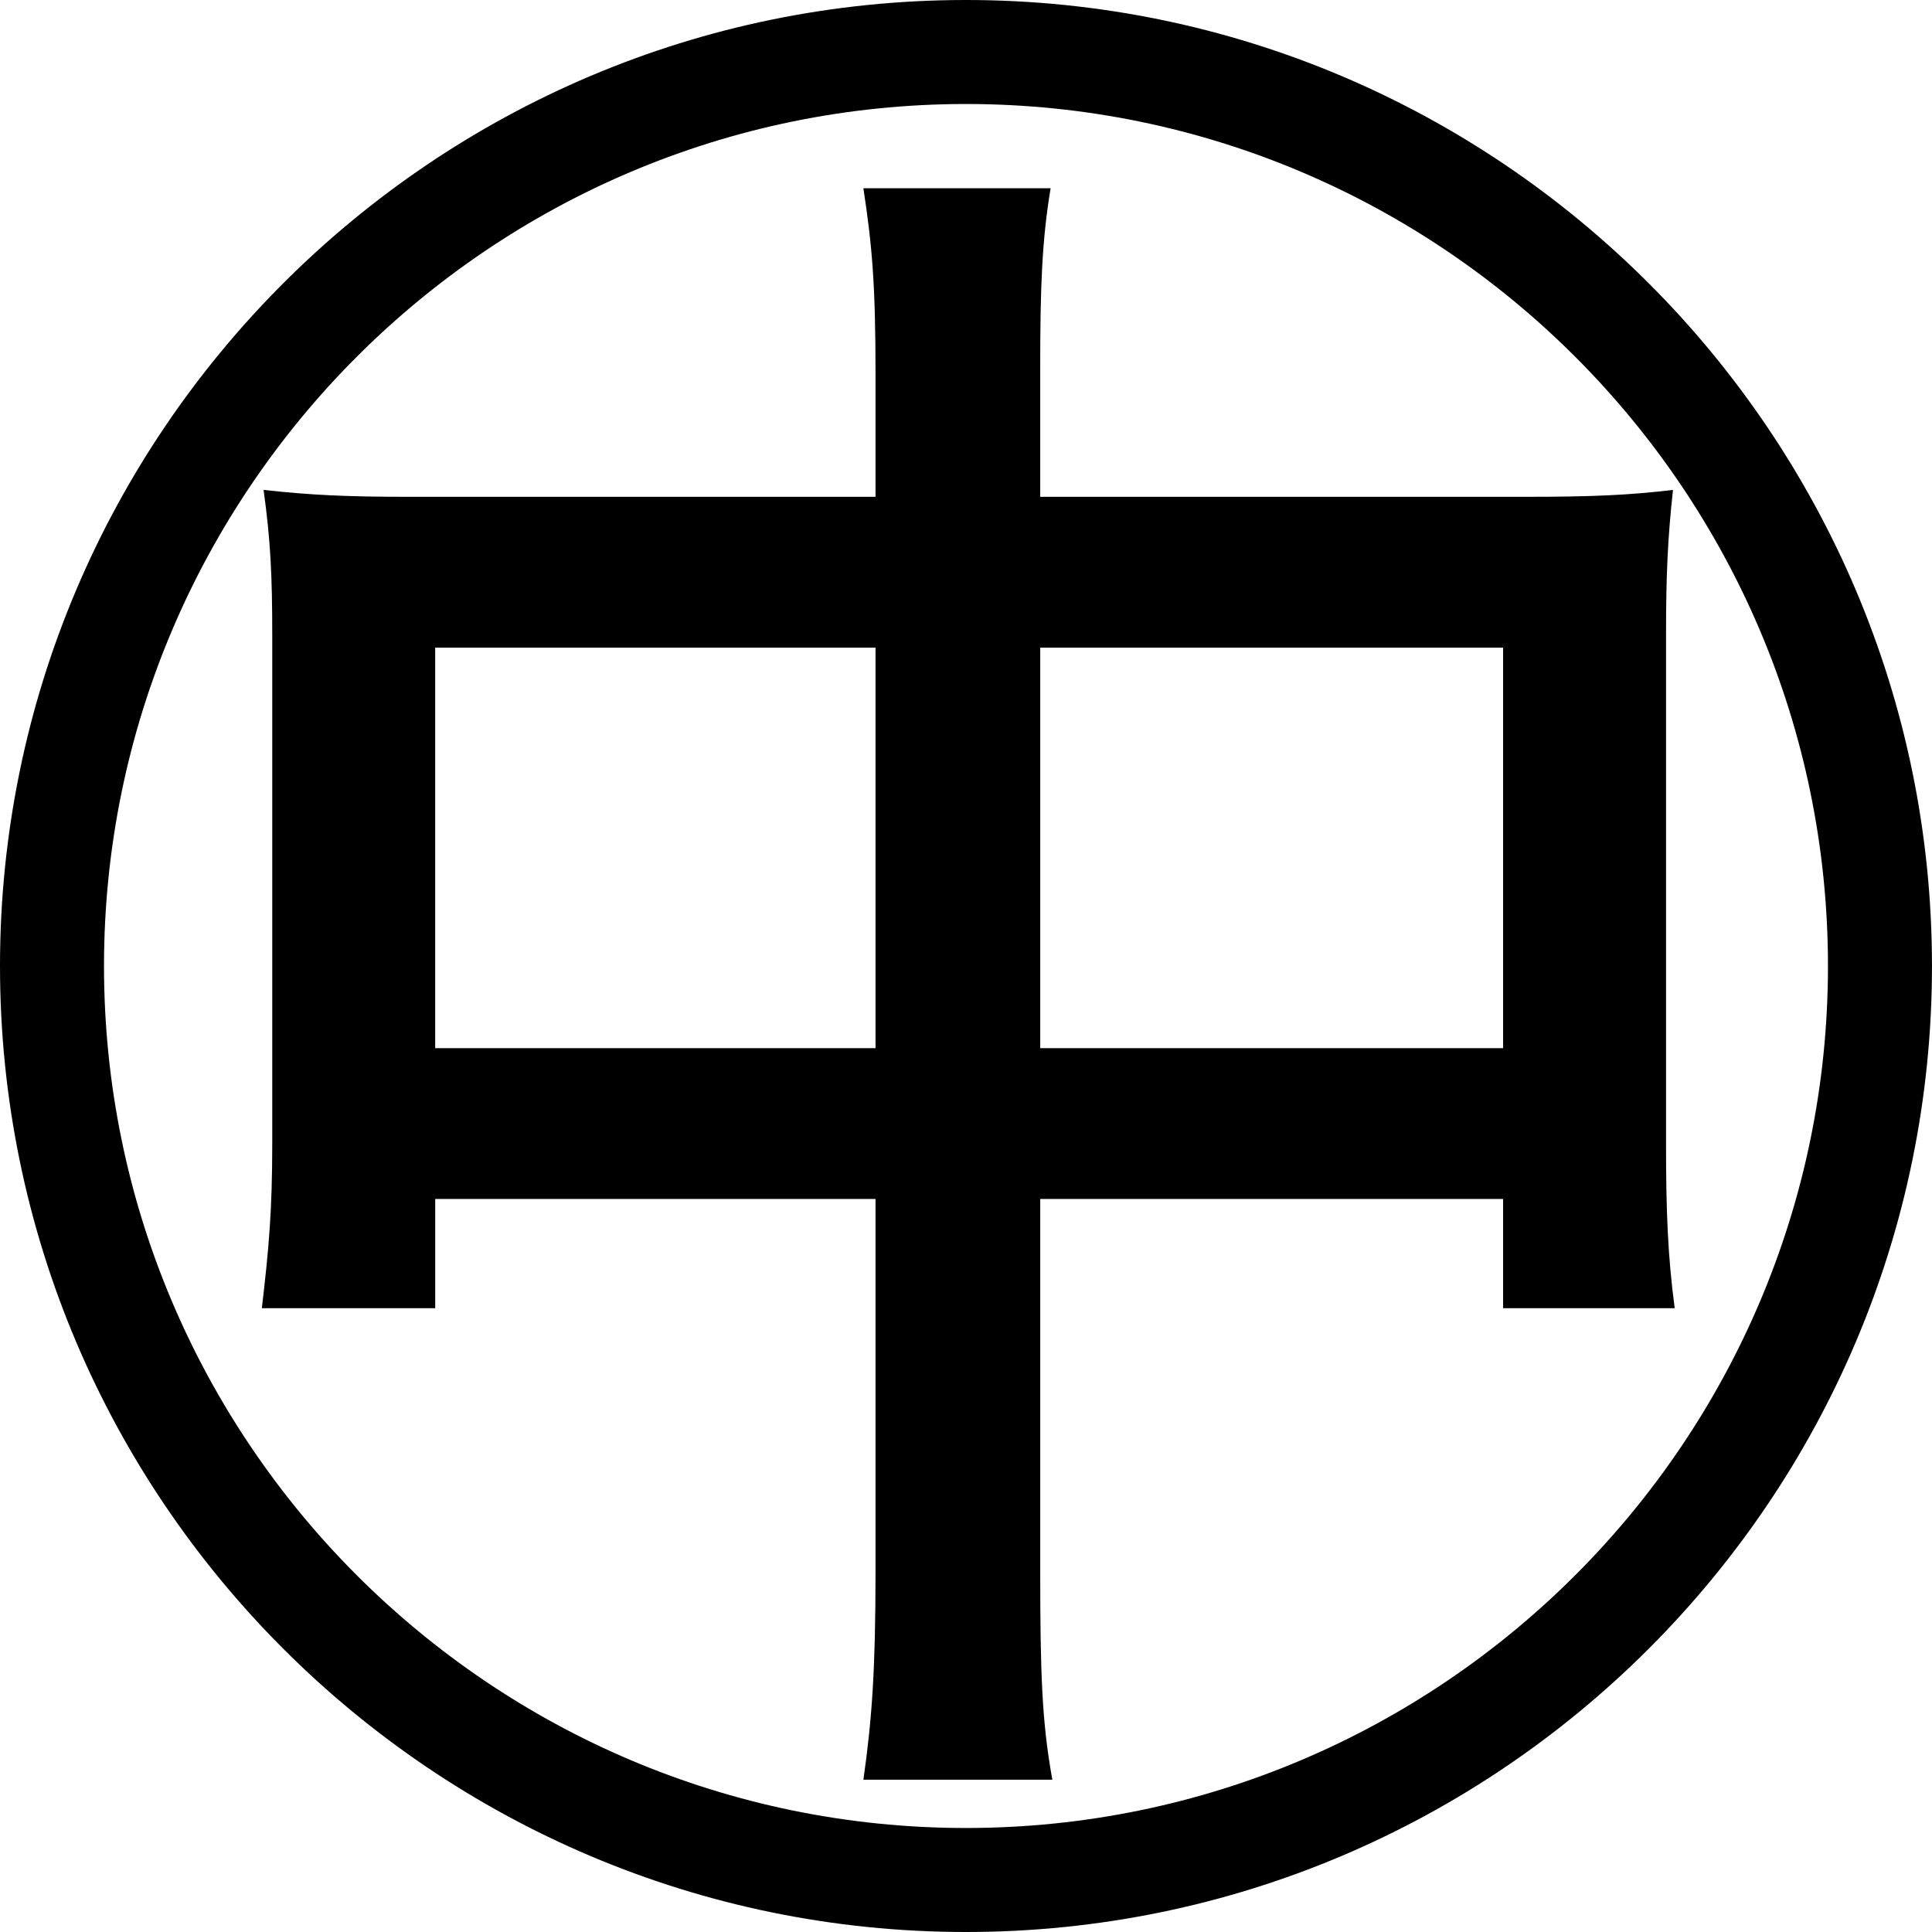 <?xml version="1.0" encoding="UTF-8"?><svg id="_レイヤー_1" xmlns="http://www.w3.org/2000/svg" viewBox="0 0 768.69 768.69"><path d="M384.34,768.69C172.42,768.69,0,596.28,0,384.35S172.42,0,384.34,0s384.34,172.42,384.34,384.35-172.42,384.34-384.34,384.34Zm0-727.31C195.24,41.38,41.38,195.24,41.38,384.35s153.85,342.96,342.96,342.96,342.96-153.85,342.96-342.96S573.45,41.38,384.34,41.38Z"/><path d="M348.35,148.71c0-35.87-1.38-51.04-4.83-73.81h74.49c-3.45,20.69-4.14,39.32-4.14,71.73v51.04h193.13c26.9,0,41.39-.69,58.63-2.75-2.07,19.31-2.76,33.11-2.76,57.94v202.1c0,26.9,.69,44.83,3.45,65.53h-68.28v-43.46h-184.16v148.3c0,40.7,.69,60.01,4.82,82.77h-75.18c3.45-24.14,4.83-44.14,4.83-82.77v-148.3H173.16v43.46H104.18c2.76-23.45,4.14-38.63,4.14-65.53V252.86c0-24.14-.69-37.93-3.45-57.94,18.62,2.07,33.11,2.75,57.94,2.75h185.54v-48.97Zm-175.2,108.98v159.34h175.2v-159.34H173.16Zm424.89,159.34v-159.34h-184.16v159.34h184.16Z"/></svg>